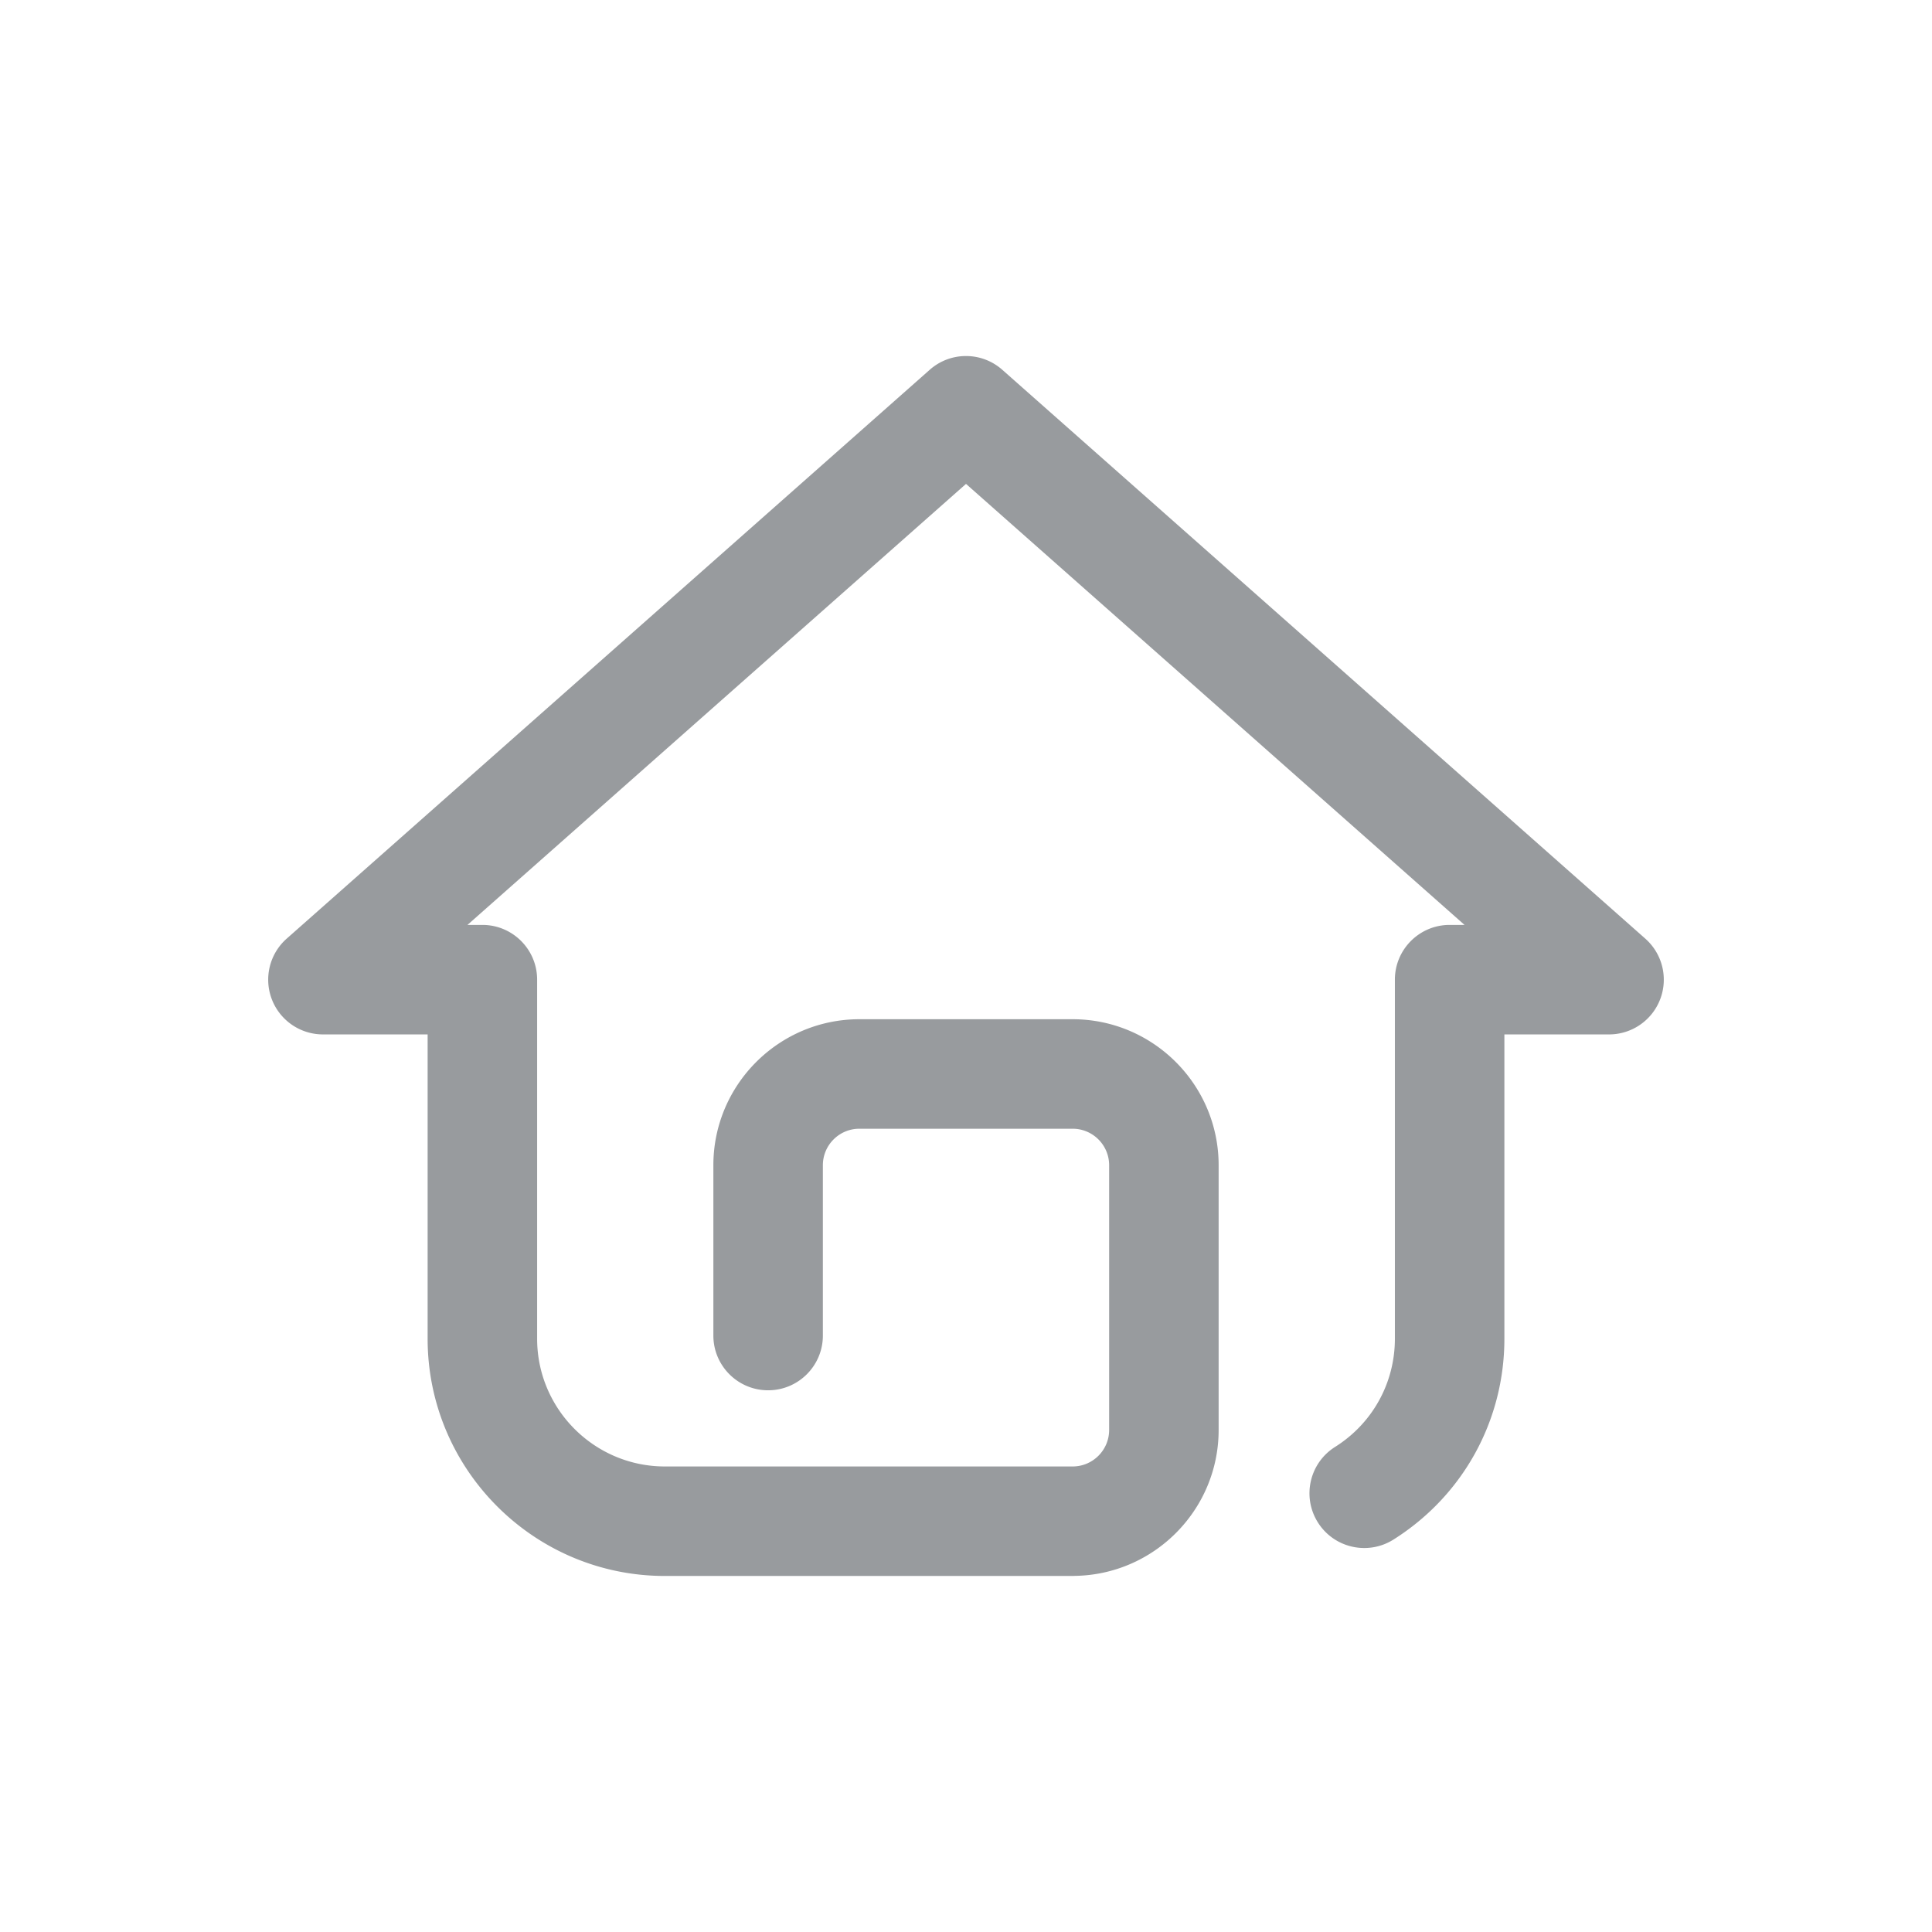 <?xml version="1.0" standalone="no"?><!DOCTYPE svg PUBLIC "-//W3C//DTD SVG 1.1//EN" "http://www.w3.org/Graphics/SVG/1.1/DTD/svg11.dtd"><svg t="1726146692532" class="icon" viewBox="0 0 1024 1024" version="1.1" xmlns="http://www.w3.org/2000/svg" p-id="4973" xmlns:xlink="http://www.w3.org/1999/xlink" width="32" height="32"><path d="M872.052 497.506L531.232 195.993c-10.981-9.711-27.483-9.72-38.455 0L151.943 497.506a29.035 29.035 0 0 0-7.912 32.018 29.018 29.018 0 0 0 27.139 18.737h55.482v161.285c0 69.339 56.408 125.748 125.748 125.748h216.54c0.145 0 0.28-0.04 0.424-0.042 42.276-0.46 76.539-34.957 76.539-77.341v-140.315c0-42.669-34.715-77.384-77.384-77.384H455.484c-42.669 0-77.384 34.714-77.384 77.384v90.268c0 16.025 12.993 29.019 29.019 29.019 16.025 0 29.019-12.994 29.019-29.019V617.596c0-10.67 8.676-19.346 19.346-19.346h113.038c10.67 0 19.346 8.676 19.346 19.346v140.315c0 10.669-8.676 19.345-19.346 19.345h-216.12c-37.335 0-67.71-30.375-67.71-67.711V519.243c0-16.025-12.994-29.019-29.019-29.019h-7.902l264.235-233.751 264.224 233.751h-7.892c-16.025 0-29.019 12.994-29.019 29.019v190.304c0 23.417-11.855 44.86-31.707 57.357-13.564 8.54-17.636 26.455-9.101 40.02 8.53 13.56 26.459 17.622 40.019 9.101 36.836-23.191 58.826-62.992 58.826-106.477v-161.285h55.473a29.025 29.025 0 0 0 27.139-18.736 29.02 29.02 0 0 0-7.916-32.018z" fill="#989b9e" p-id="4974"></path></svg>